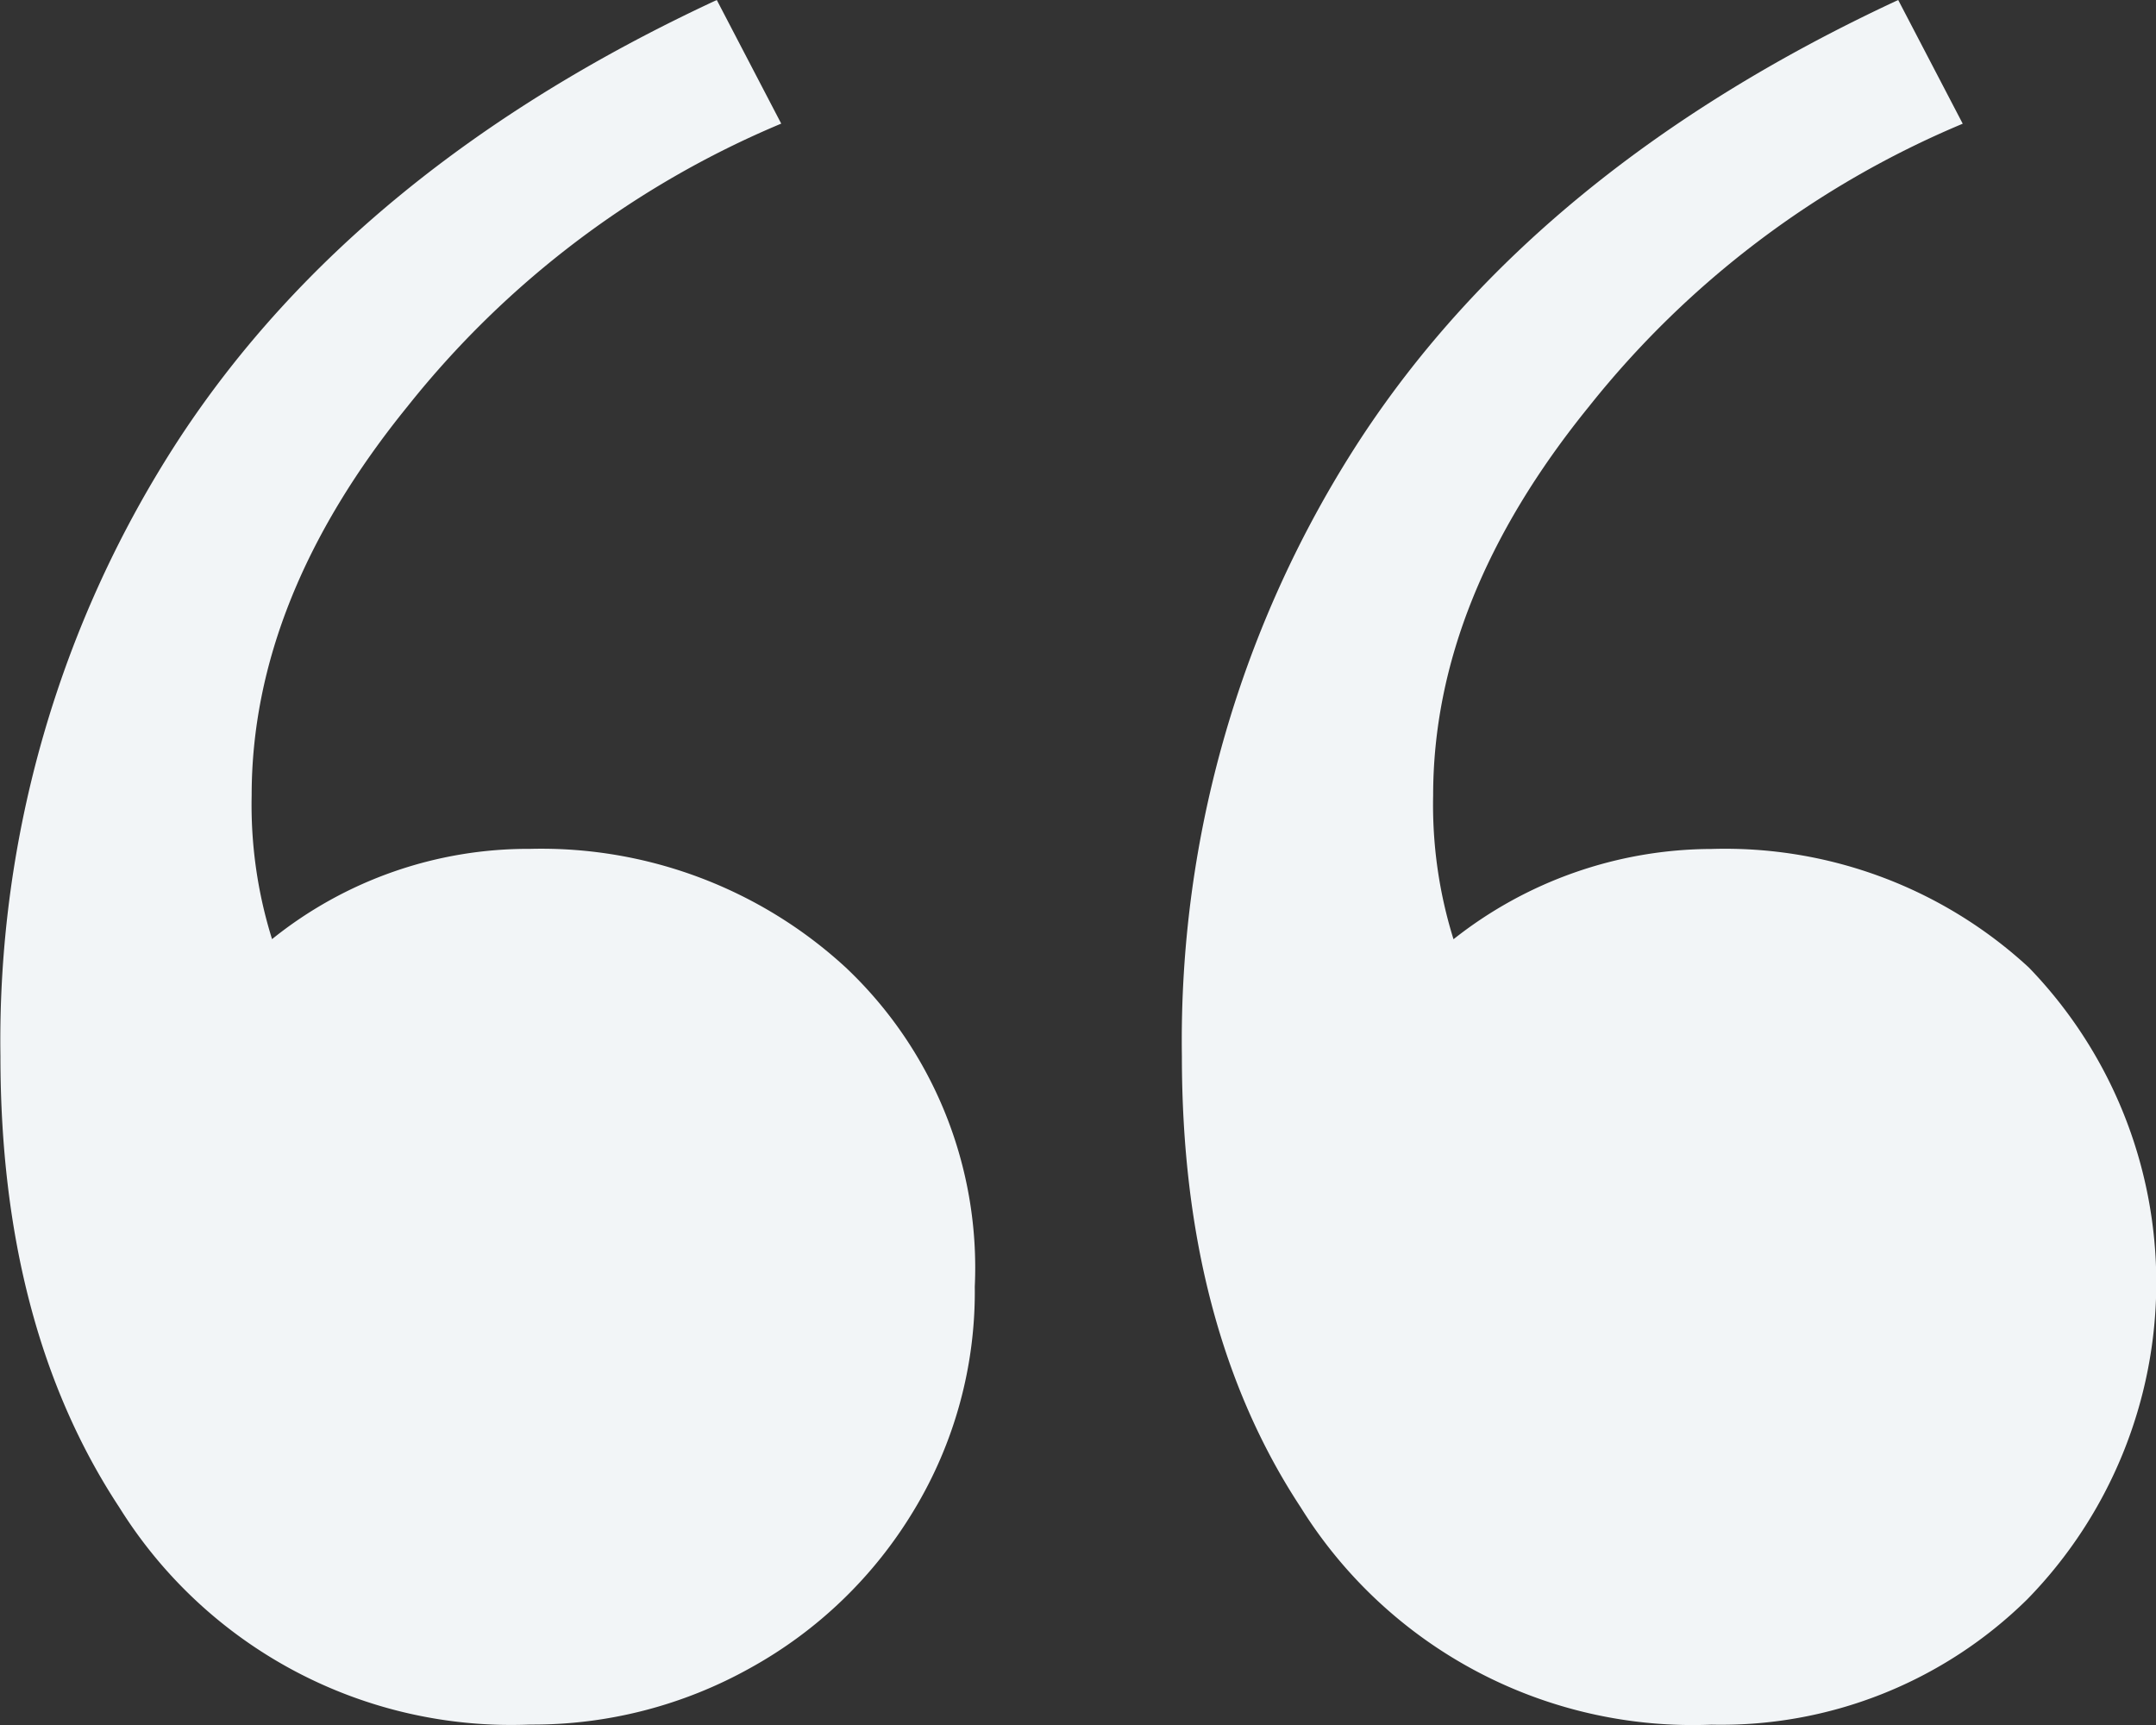<svg xmlns="http://www.w3.org/2000/svg" width="65" height="52" viewBox="0 0 65 52">
  <rect x="0" y="0" width="65" height="52" fill="#333333" stroke="none"/>
<defs>
    <style>
      .cls-1 {
        fill: #f2f5f7;
        fill-rule: evenodd;
      }
    </style>
  </defs>
  <path id="q_copy_2" data-name="q copy 2" class="cls-1" d="M399.173,187.729L397.228,184q-10.849,5.039-16.223,13.249a33.2,33.2,0,0,0-5.373,18.589q0,8.161,3.582,13.6A13.923,13.923,0,0,0,391.6,235.99a13.147,13.147,0,0,0,9.519-3.779,13.662,13.662,0,0,0,.051-19.042,13.5,13.5,0,0,0-9.57-3.577,12.593,12.593,0,0,0-7.779,2.721,13.58,13.58,0,0,1-.614-4.333q0-5.943,4.708-11.738a28.4,28.4,0,0,1,11.259-8.513h0Zm-35.619,0L361.61,184q-10.851,5.039-16.223,13.249a33.2,33.2,0,0,0-5.374,18.589q0,8.161,3.583,13.6a13.922,13.922,0,0,0,12.384,6.549,13.422,13.422,0,0,0,6.653-1.713,13.185,13.185,0,0,0,4.913-4.736,12.712,12.712,0,0,0,1.842-6.75,12.439,12.439,0,0,0-3.889-9.622,13.552,13.552,0,0,0-9.519-3.577,12.312,12.312,0,0,0-7.778,2.721,13.55,13.55,0,0,1-.615-4.333q0-5.943,4.709-11.738a28.4,28.4,0,0,1,11.258-8.513h0Z" transform="translate(-340 -184)"/>
</svg>
